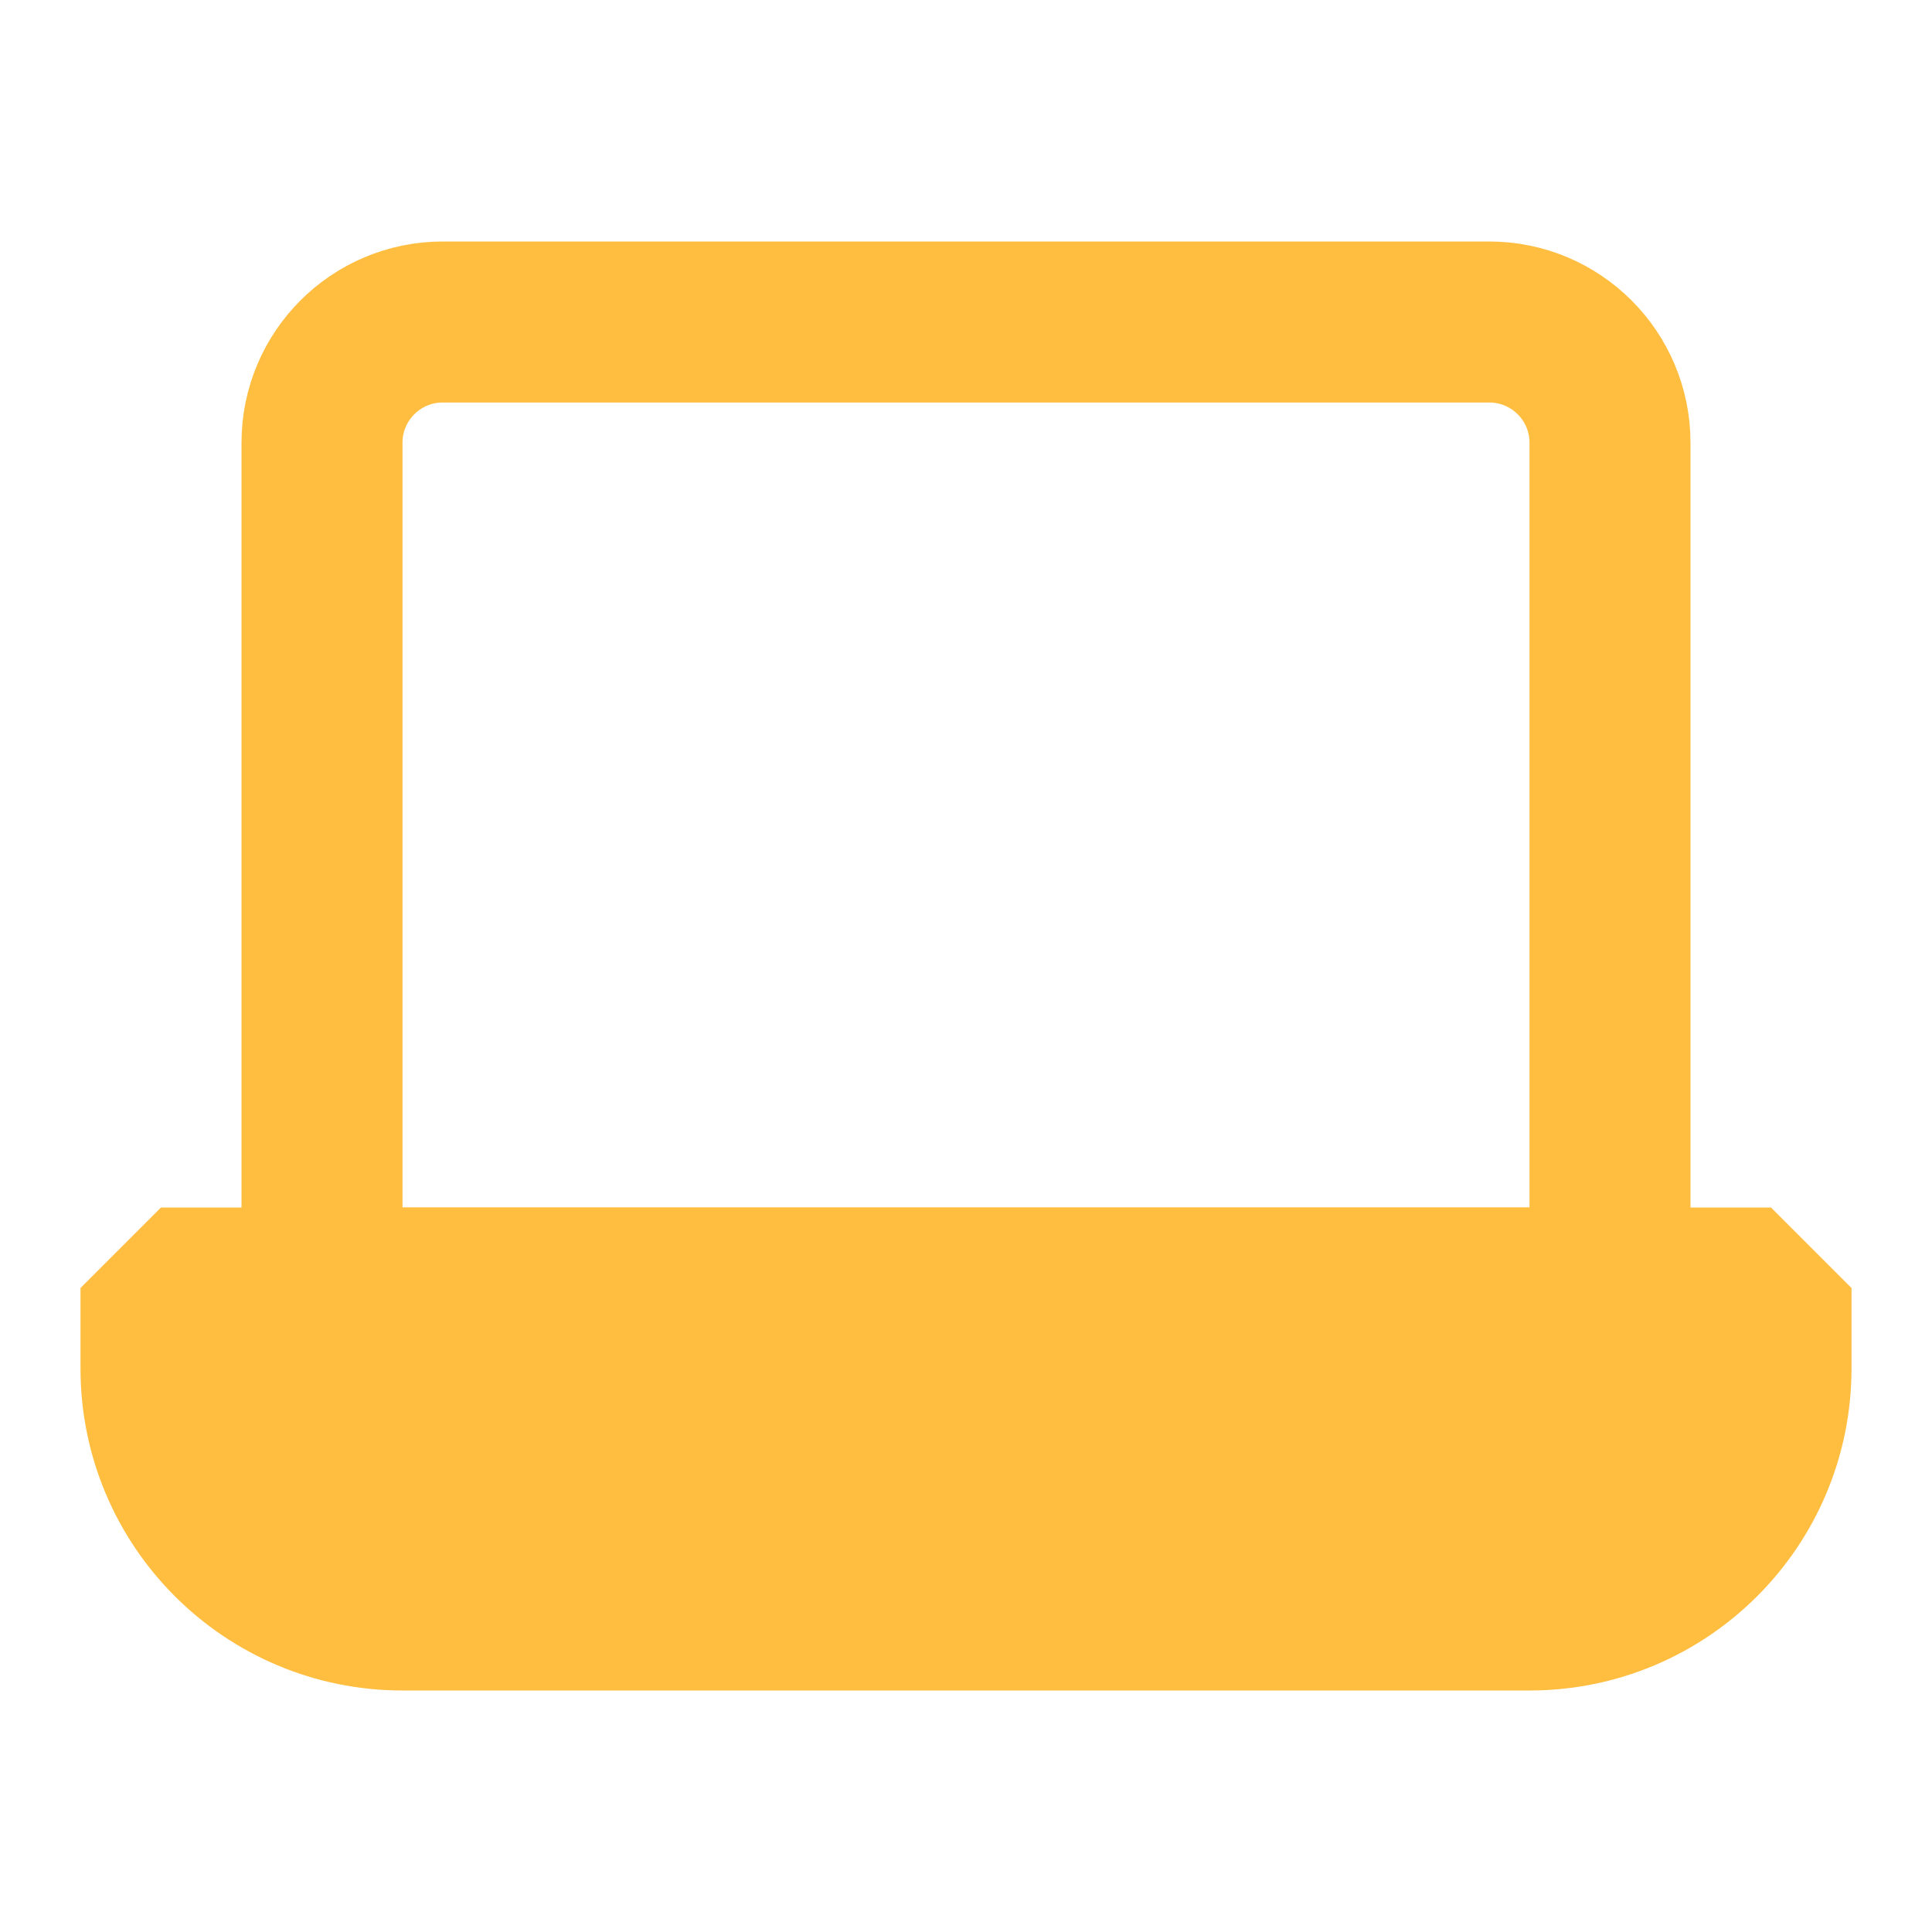 <?xml version="1.0" encoding="UTF-8"?><svg width="24" height="24" viewBox="0 0 48 48" fill="none" xmlns="http://www.w3.org/2000/svg"><path d="M8 11C8 9.343 9.343 8 11 8H37C38.657 8 40 9.343 40 11V32H8V11Z" stroke="#ffbe40" stroke-width="4" stroke-linejoin="bevel"/><path d="M4 32H44V34C44 37.314 41.314 40 38 40H10C6.686 40 4 37.314 4 34V32Z" fill="#ffbe40" stroke="#ffbe40" stroke-width="4" stroke-linejoin="bevel"/></svg>